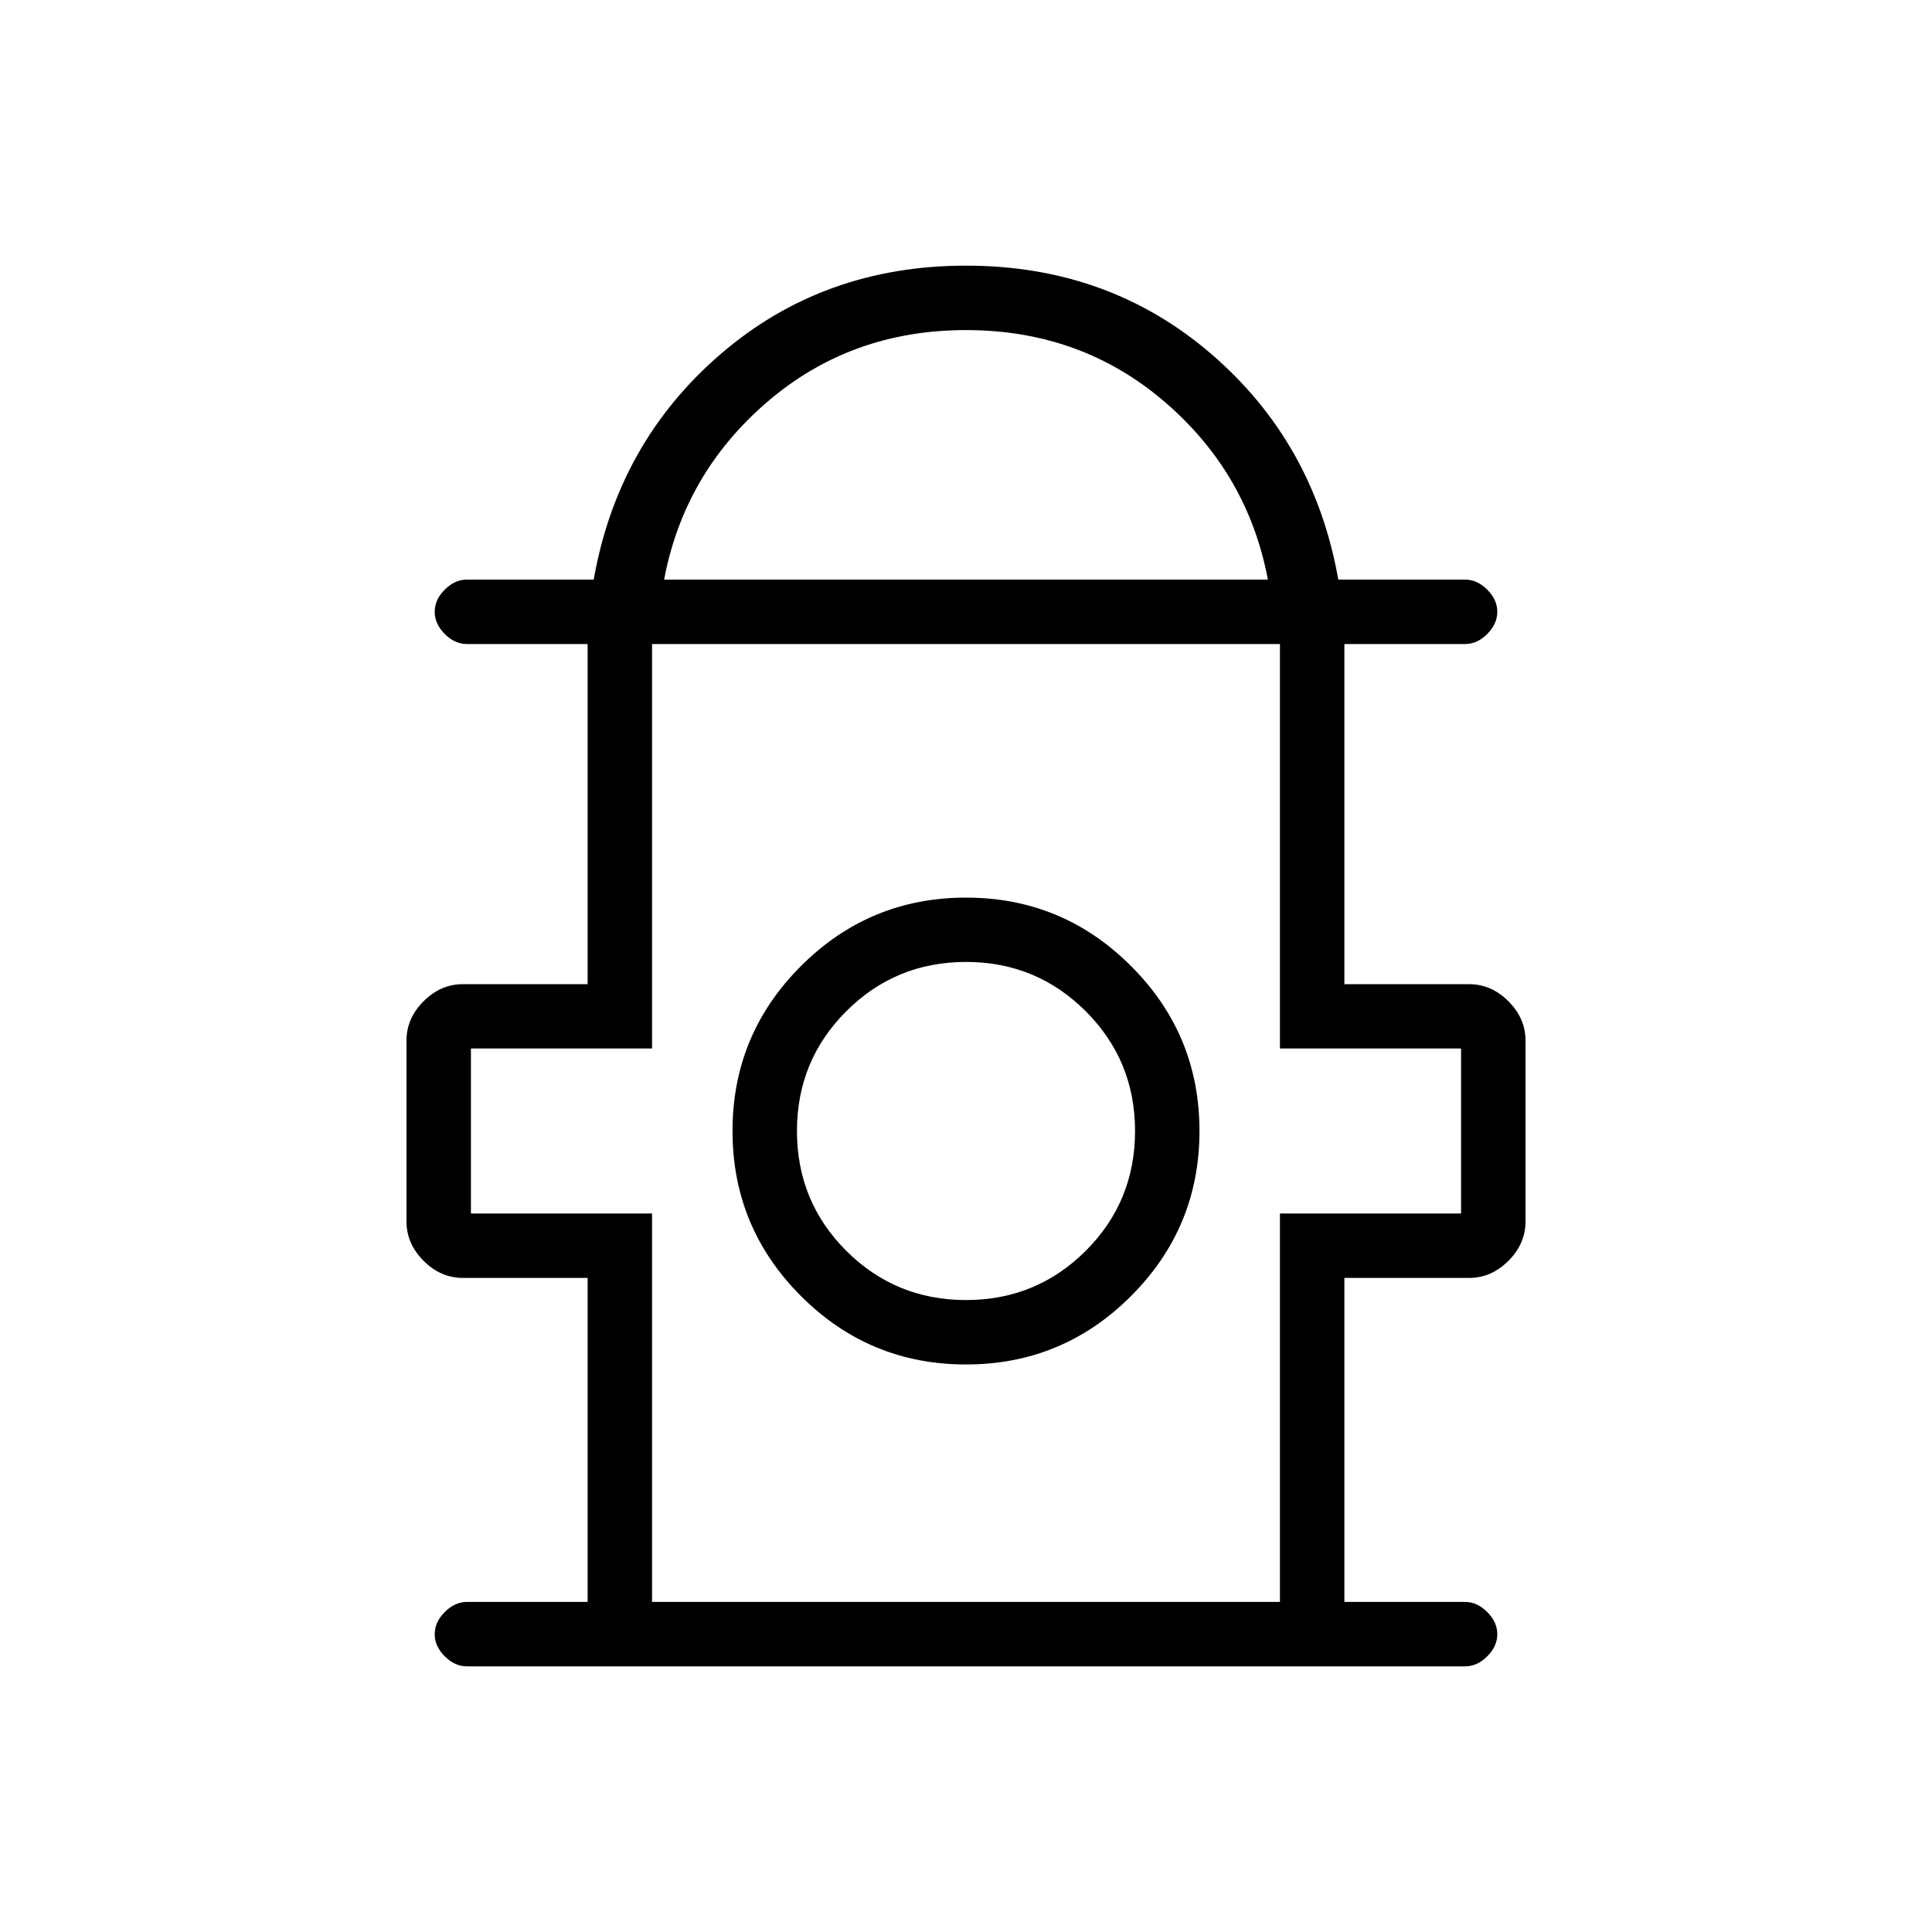 <svg xmlns="http://www.w3.org/2000/svg" height="20" width="20"><path d="M4.833 17.25q-.125 0-.229-.104-.104-.104-.104-.229t.104-.229q.104-.105.229-.105h1.25v-3.354H4.792q-.23 0-.407-.177-.177-.177-.177-.406v-1.875q0-.229.177-.406.177-.177.407-.177h1.291V6.667h-1.25q-.125 0-.229-.104-.104-.105-.104-.23t.104-.229Q4.708 6 4.833 6h1.313q.25-1.417 1.312-2.333Q8.521 2.75 10 2.75q1.479 0 2.542.917 1.062.916 1.312 2.333h1.313q.125 0 .229.104.104.104.104.229t-.104.23q-.104.104-.229.104h-1.25v3.521h1.291q.23 0 .407.177.177.177.177.406v1.875q0 .229-.177.406-.177.177-.407.177h-1.291v3.354h1.25q.125 0 .229.105.104.104.104.229t-.104.229q-.104.104-.229.104ZM6.875 6h6.25q-.208-1.104-1.073-1.844-.864-.739-2.052-.739-1.188 0-2.052.739-.865.74-1.073 1.844ZM6.75 16.583h6.5v-4.021h1.875v-1.708H13.25V6.667h-6.5v4.187H4.875v1.708H6.75ZM10 14.125q1 0 1.708-.708.709-.709.709-1.709T11.708 10Q11 9.292 10 9.292T8.292 10q-.709.708-.709 1.708t.709 1.709q.708.708 1.708.708Zm0-.667q-.729 0-1.24-.51-.51-.51-.51-1.24 0-.729.51-1.239.511-.511 1.24-.511t1.24.511q.51.51.51 1.239 0 .73-.51 1.24-.511.51-1.24.51Zm0-1.833Zm0-4.958Z"/></svg>